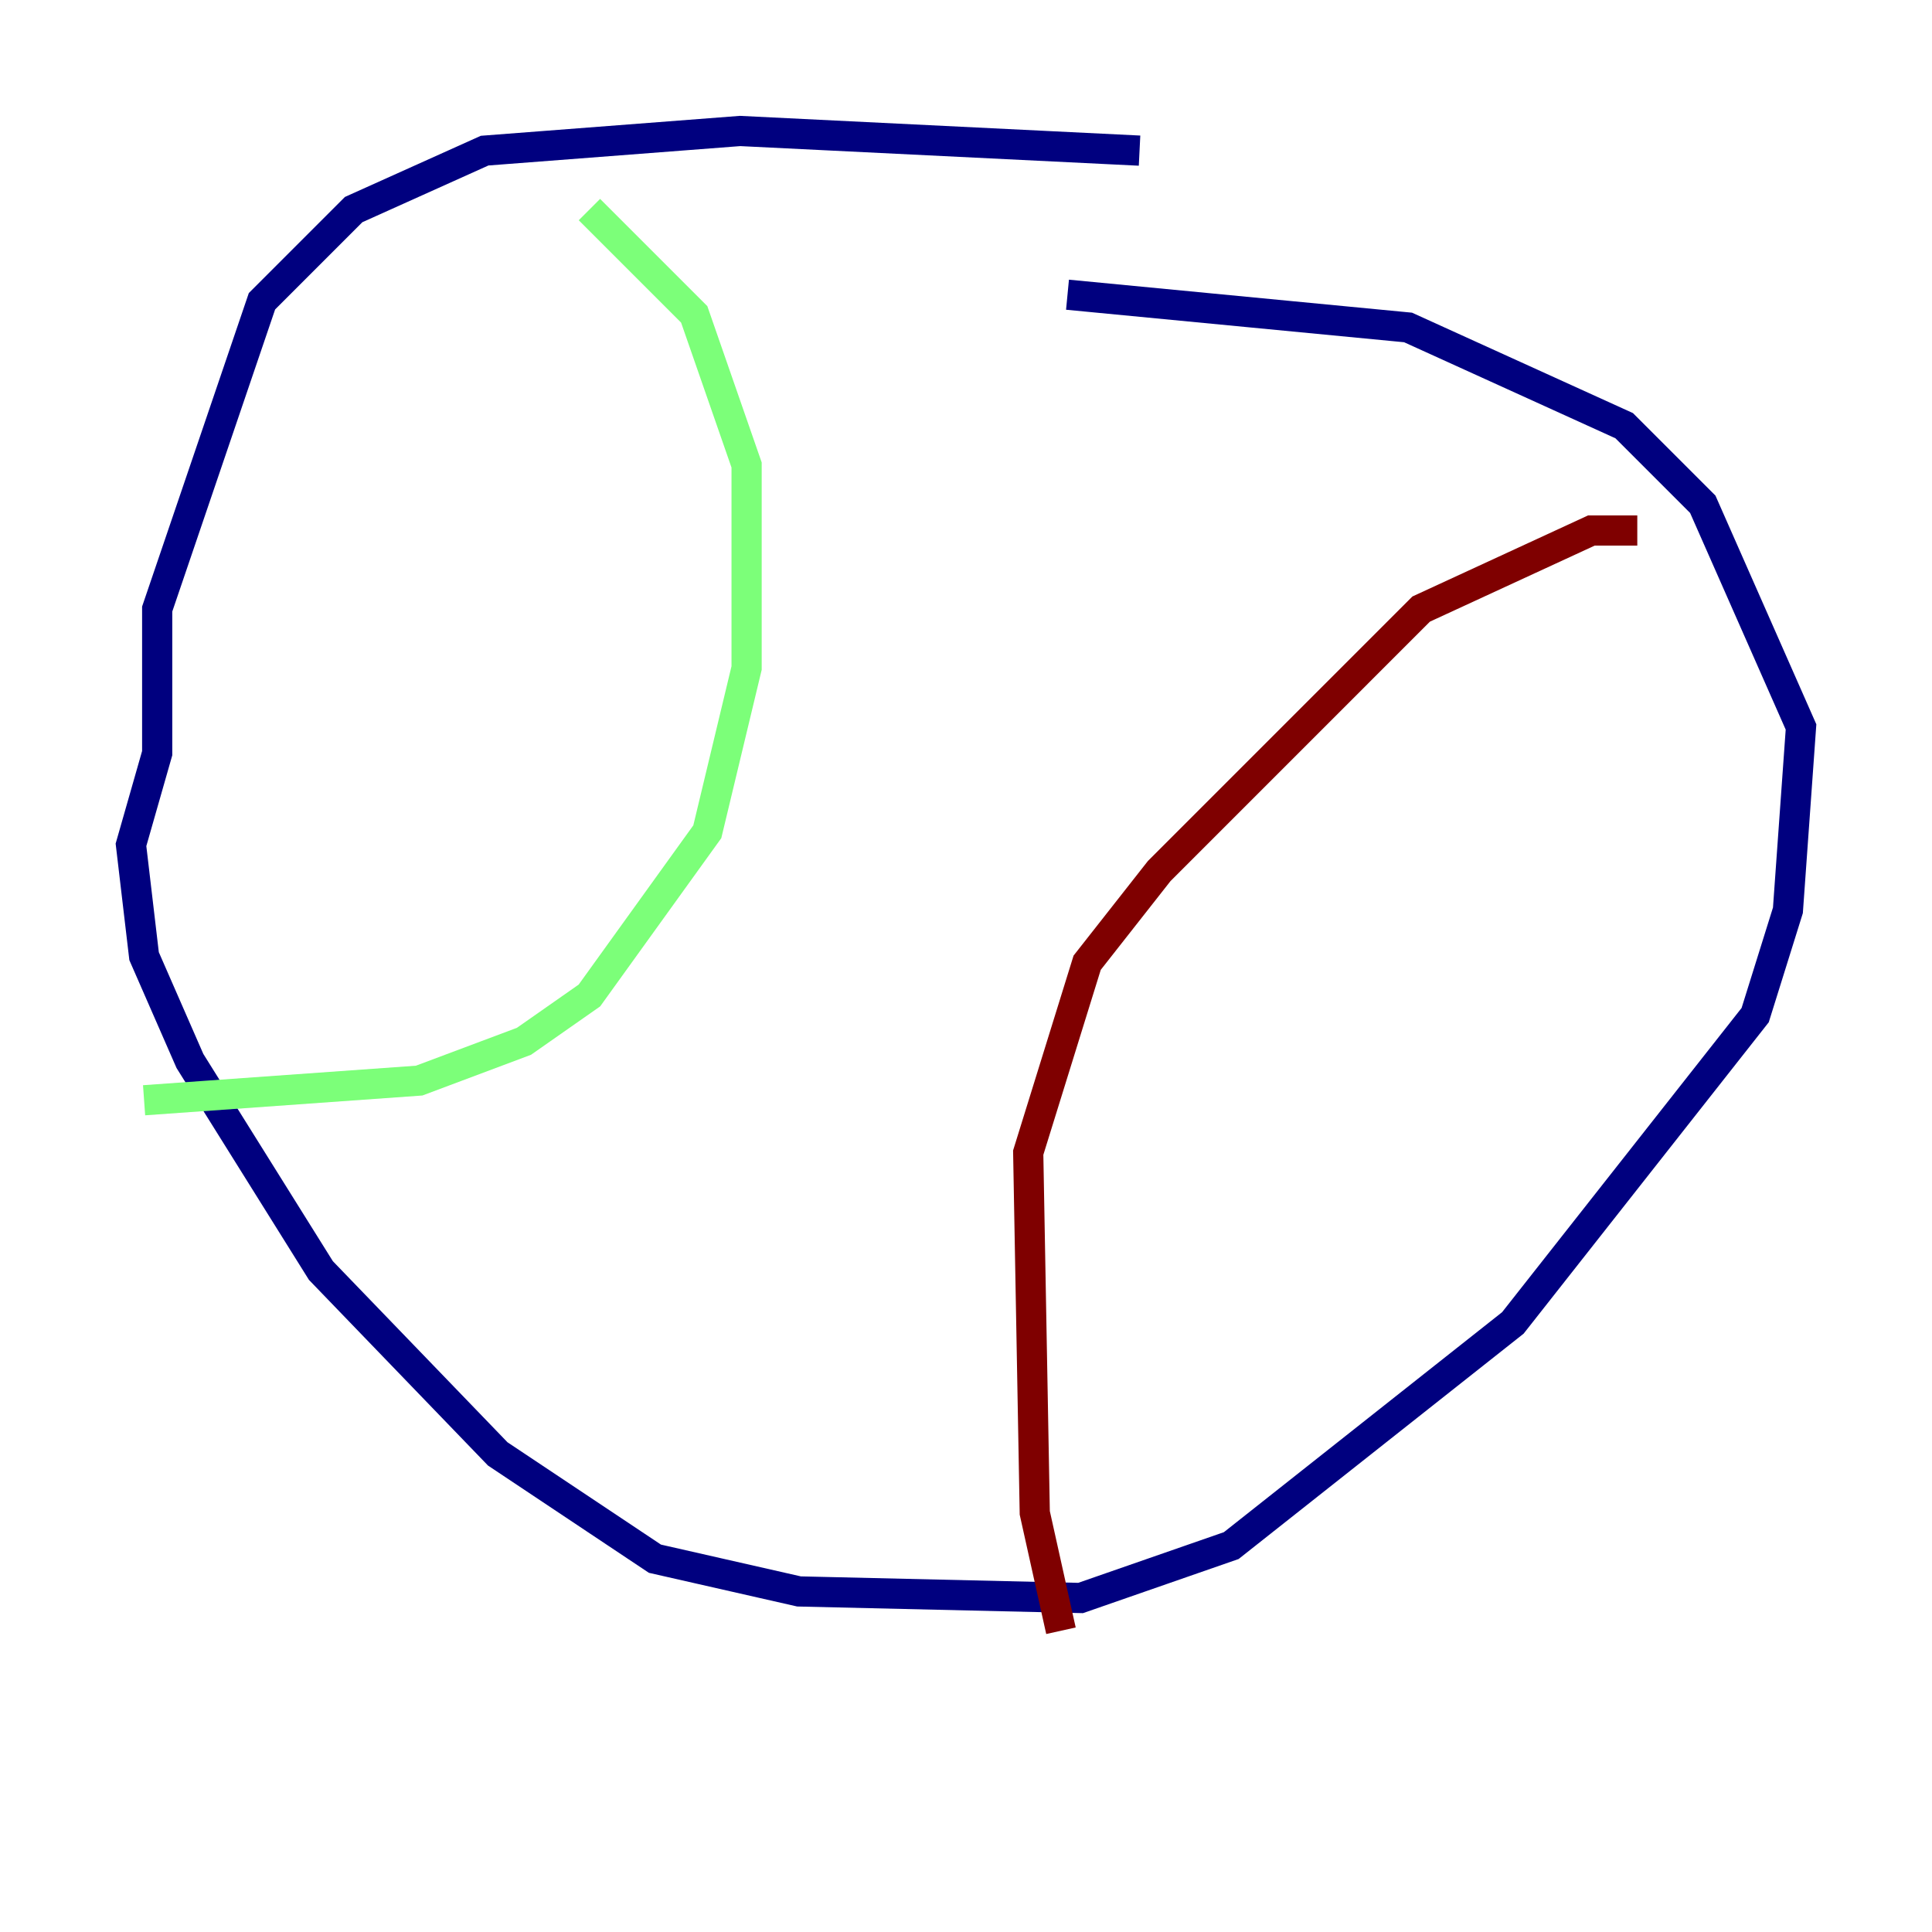 <?xml version="1.0" encoding="utf-8" ?>
<svg baseProfile="tiny" height="128" version="1.2" viewBox="0,0,128,128" width="128" xmlns="http://www.w3.org/2000/svg" xmlns:ev="http://www.w3.org/2001/xml-events" xmlns:xlink="http://www.w3.org/1999/xlink"><defs /><polyline fill="none" points="75.498,9.98 49.031,8.678 32.108,9.98 23.43,13.885 17.356,19.959 10.414,40.352 10.414,49.898 8.678,55.973 9.546,63.349 12.583,70.291 21.261,84.176 32.976,96.325 43.39,103.268 52.936,105.437 71.593,105.871 81.573,102.4 100.231,87.647 116.285,67.254 118.454,60.312 119.322,48.163 112.814,33.41 107.607,28.203 93.288,21.695 70.725,19.525" stroke="#00007f" stroke-width="2" /><polyline fill="none" points="39.051,13.885 45.993,20.827 49.464,30.807 49.464,44.258 46.861,55.105 39.051,65.953 34.712,68.99 27.77,71.593 9.546,72.895" stroke="#7cff79" stroke-width="2" /><polyline fill="none" points="108.475,35.146 105.437,35.146 94.156,40.352 76.8,57.709 72.027,63.783 68.122,76.366 68.556,100.231 70.291,108.041" stroke="#7f0000" stroke-width="2" /></svg>